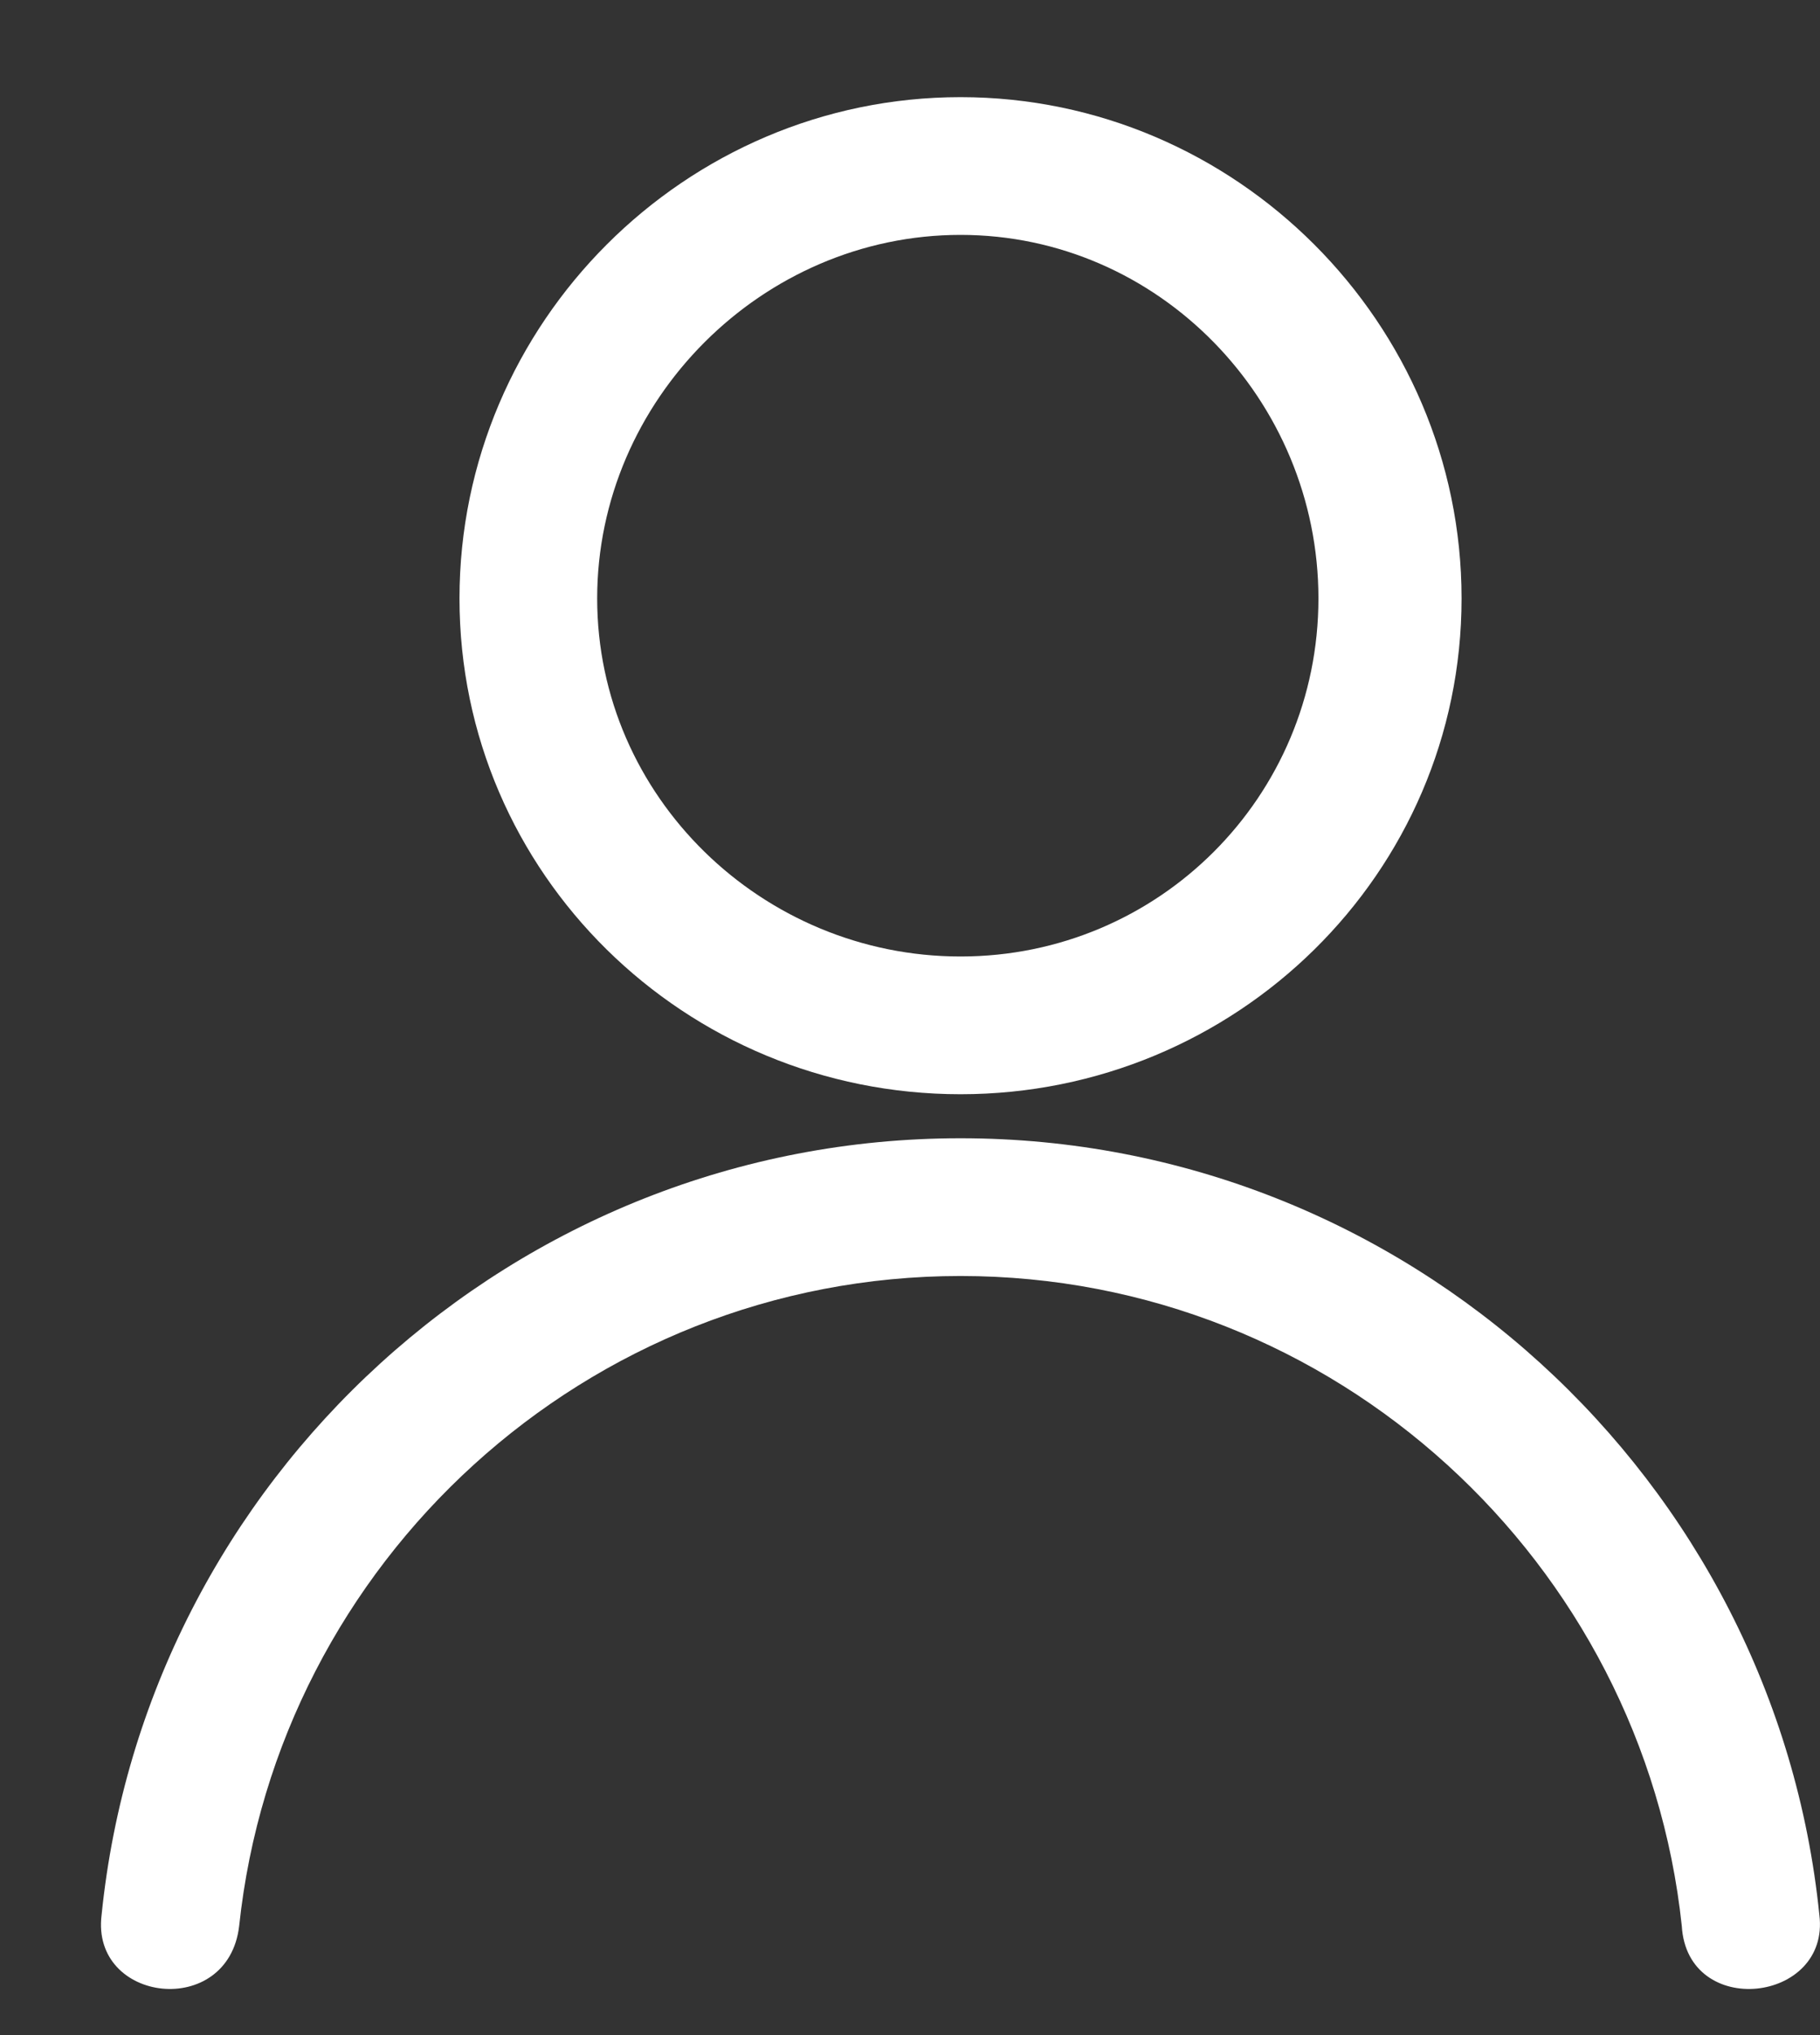<svg width="17" height="19" viewBox="0 0 17 19" fill="none" xmlns="http://www.w3.org/2000/svg">
<rect x="0" y="0" width="17" height="19" fill="#333333" stroke="none"/>
<path d="M8.972 0.907C6.4 0.907 4.292 3.016 4.292 5.587C4.292 8.158 6.4 10.216 8.972 10.216C11.543 10.216 13.652 8.158 13.652 5.587C13.652 3.016 11.543 0.907 8.972 0.907ZM8.972 2.193C10.823 2.193 12.315 3.736 12.315 5.587C12.315 7.438 10.823 8.93 8.972 8.93C7.12 8.93 5.578 7.438 5.578 5.587C5.578 3.736 7.12 2.193 8.972 2.193Z" fill="white"/>
<path d="M8.972 10.627C4.806 10.627 1.36 13.816 0.949 17.878C0.846 18.701 2.132 18.855 2.234 17.981C2.594 14.587 5.474 11.913 8.972 11.913C12.469 11.913 15.349 14.587 15.709 17.981C15.76 18.855 17.097 18.701 16.994 17.878C16.583 13.816 13.137 10.627 8.972 10.627Z" fill="white"/>
</svg>
